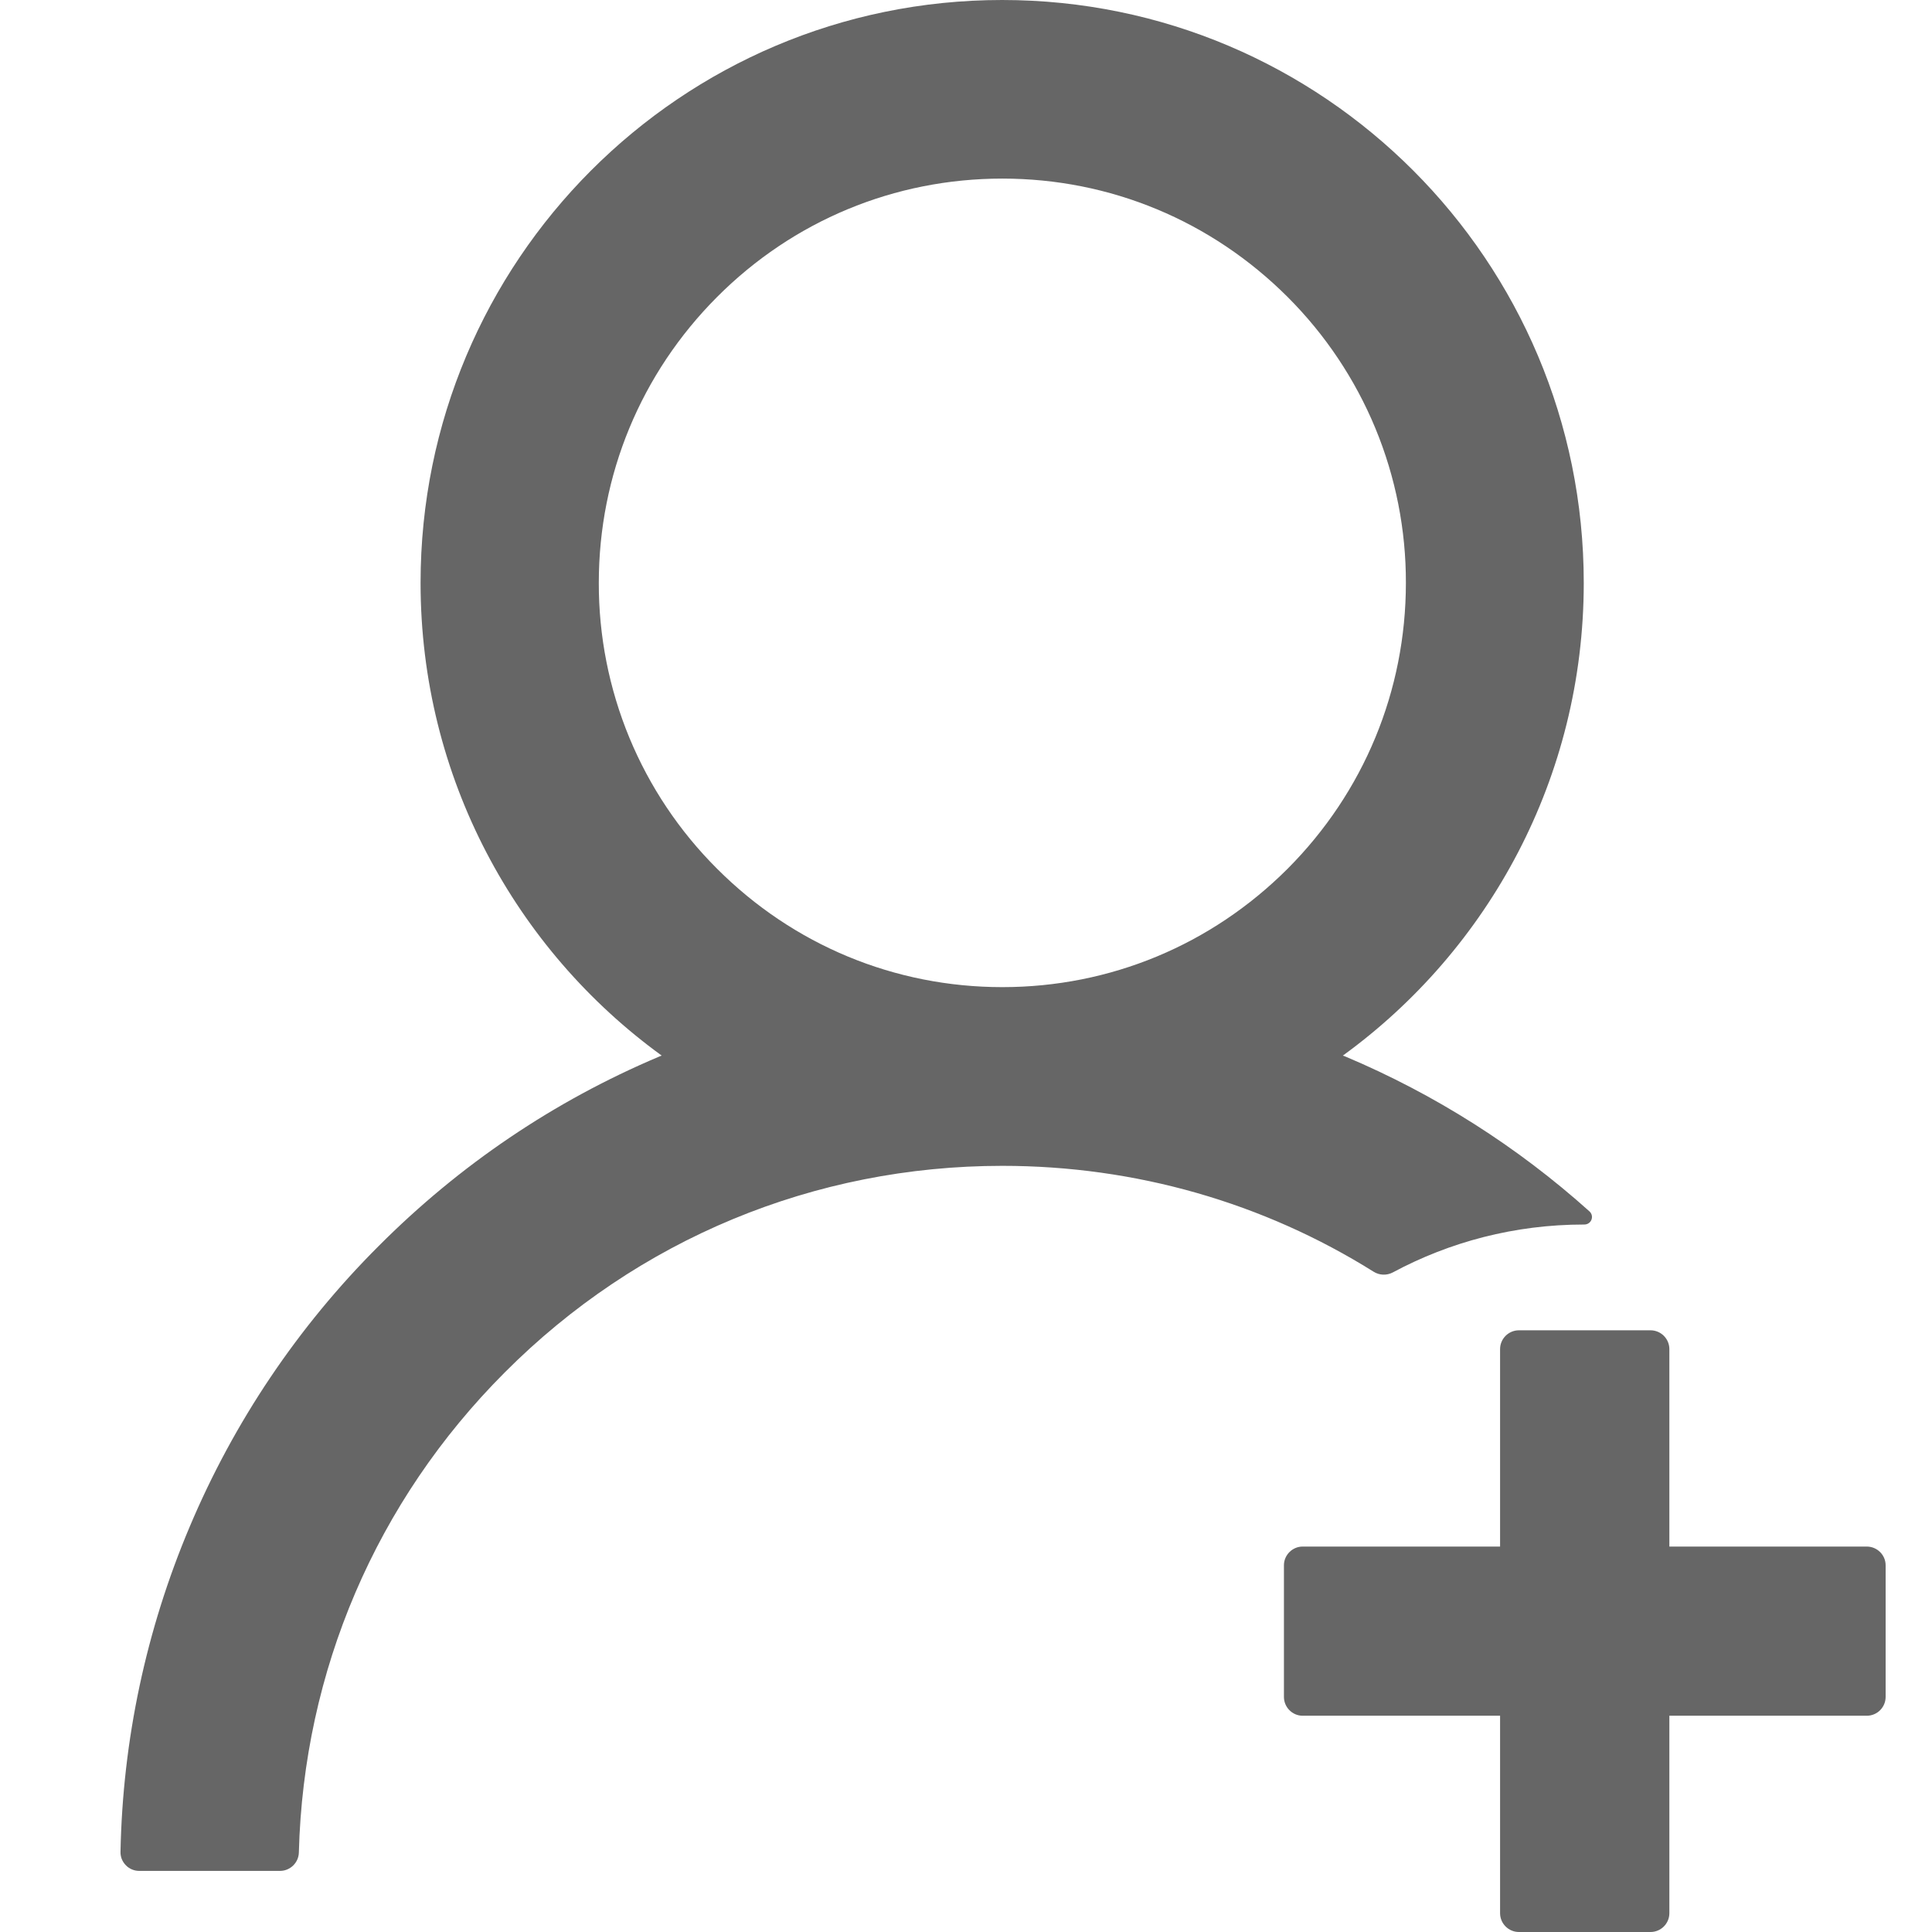 <svg width="16" height="16" viewBox="0 0 16 16" fill="none" xmlns="http://www.w3.org/2000/svg">
<path d="M11.534 10.538C12.005 10.285 12.544 10.141 13.118 10.141H13.12C13.179 10.141 13.206 10.071 13.163 10.032C12.566 9.496 11.884 9.063 11.145 8.751C11.137 8.747 11.129 8.745 11.121 8.742C12.33 7.864 13.116 6.437 13.116 4.827C13.116 2.161 10.96 0 8.299 0C5.638 0 3.483 2.161 3.483 4.827C3.483 6.437 4.27 7.864 5.48 8.742C5.473 8.745 5.465 8.747 5.457 8.751C4.587 9.119 3.806 9.647 3.135 10.32C2.467 10.987 1.936 11.777 1.57 12.646C1.21 13.498 1.016 14.41 0.998 15.334C0.997 15.355 1.001 15.376 1.008 15.395C1.016 15.414 1.027 15.432 1.042 15.447C1.056 15.462 1.074 15.474 1.093 15.482C1.112 15.49 1.133 15.494 1.153 15.494H2.319C2.403 15.494 2.473 15.426 2.475 15.342C2.514 13.839 3.115 12.432 4.18 11.366C5.28 10.262 6.744 9.655 8.301 9.655C9.404 9.655 10.463 9.96 11.376 10.532C11.4 10.547 11.427 10.555 11.454 10.556C11.482 10.557 11.509 10.551 11.534 10.538V10.538ZM8.301 8.175C7.409 8.175 6.57 7.827 5.938 7.194C5.627 6.884 5.38 6.515 5.212 6.109C5.044 5.702 4.958 5.267 4.959 4.827C4.959 3.934 5.307 3.093 5.938 2.46C6.568 1.828 7.407 1.479 8.301 1.479C9.194 1.479 10.031 1.828 10.664 2.46C10.975 2.771 11.222 3.14 11.39 3.546C11.558 3.952 11.644 4.388 11.643 4.827C11.643 5.721 11.294 6.562 10.664 7.194C10.031 7.827 9.192 8.175 8.301 8.175ZM15.46 12.808H13.825V11.173C13.825 11.087 13.755 11.017 13.669 11.017H12.579C12.493 11.017 12.423 11.087 12.423 11.173V12.808H10.788C10.703 12.808 10.633 12.878 10.633 12.963V14.053C10.633 14.139 10.703 14.209 10.788 14.209H12.423V15.844C12.423 15.93 12.493 16 12.579 16H13.669C13.755 16 13.825 15.93 13.825 15.844V14.209H15.46C15.546 14.209 15.616 14.139 15.616 14.053V12.963C15.616 12.878 15.546 12.808 15.46 12.808Z" fill="#666666"/>
</svg>
